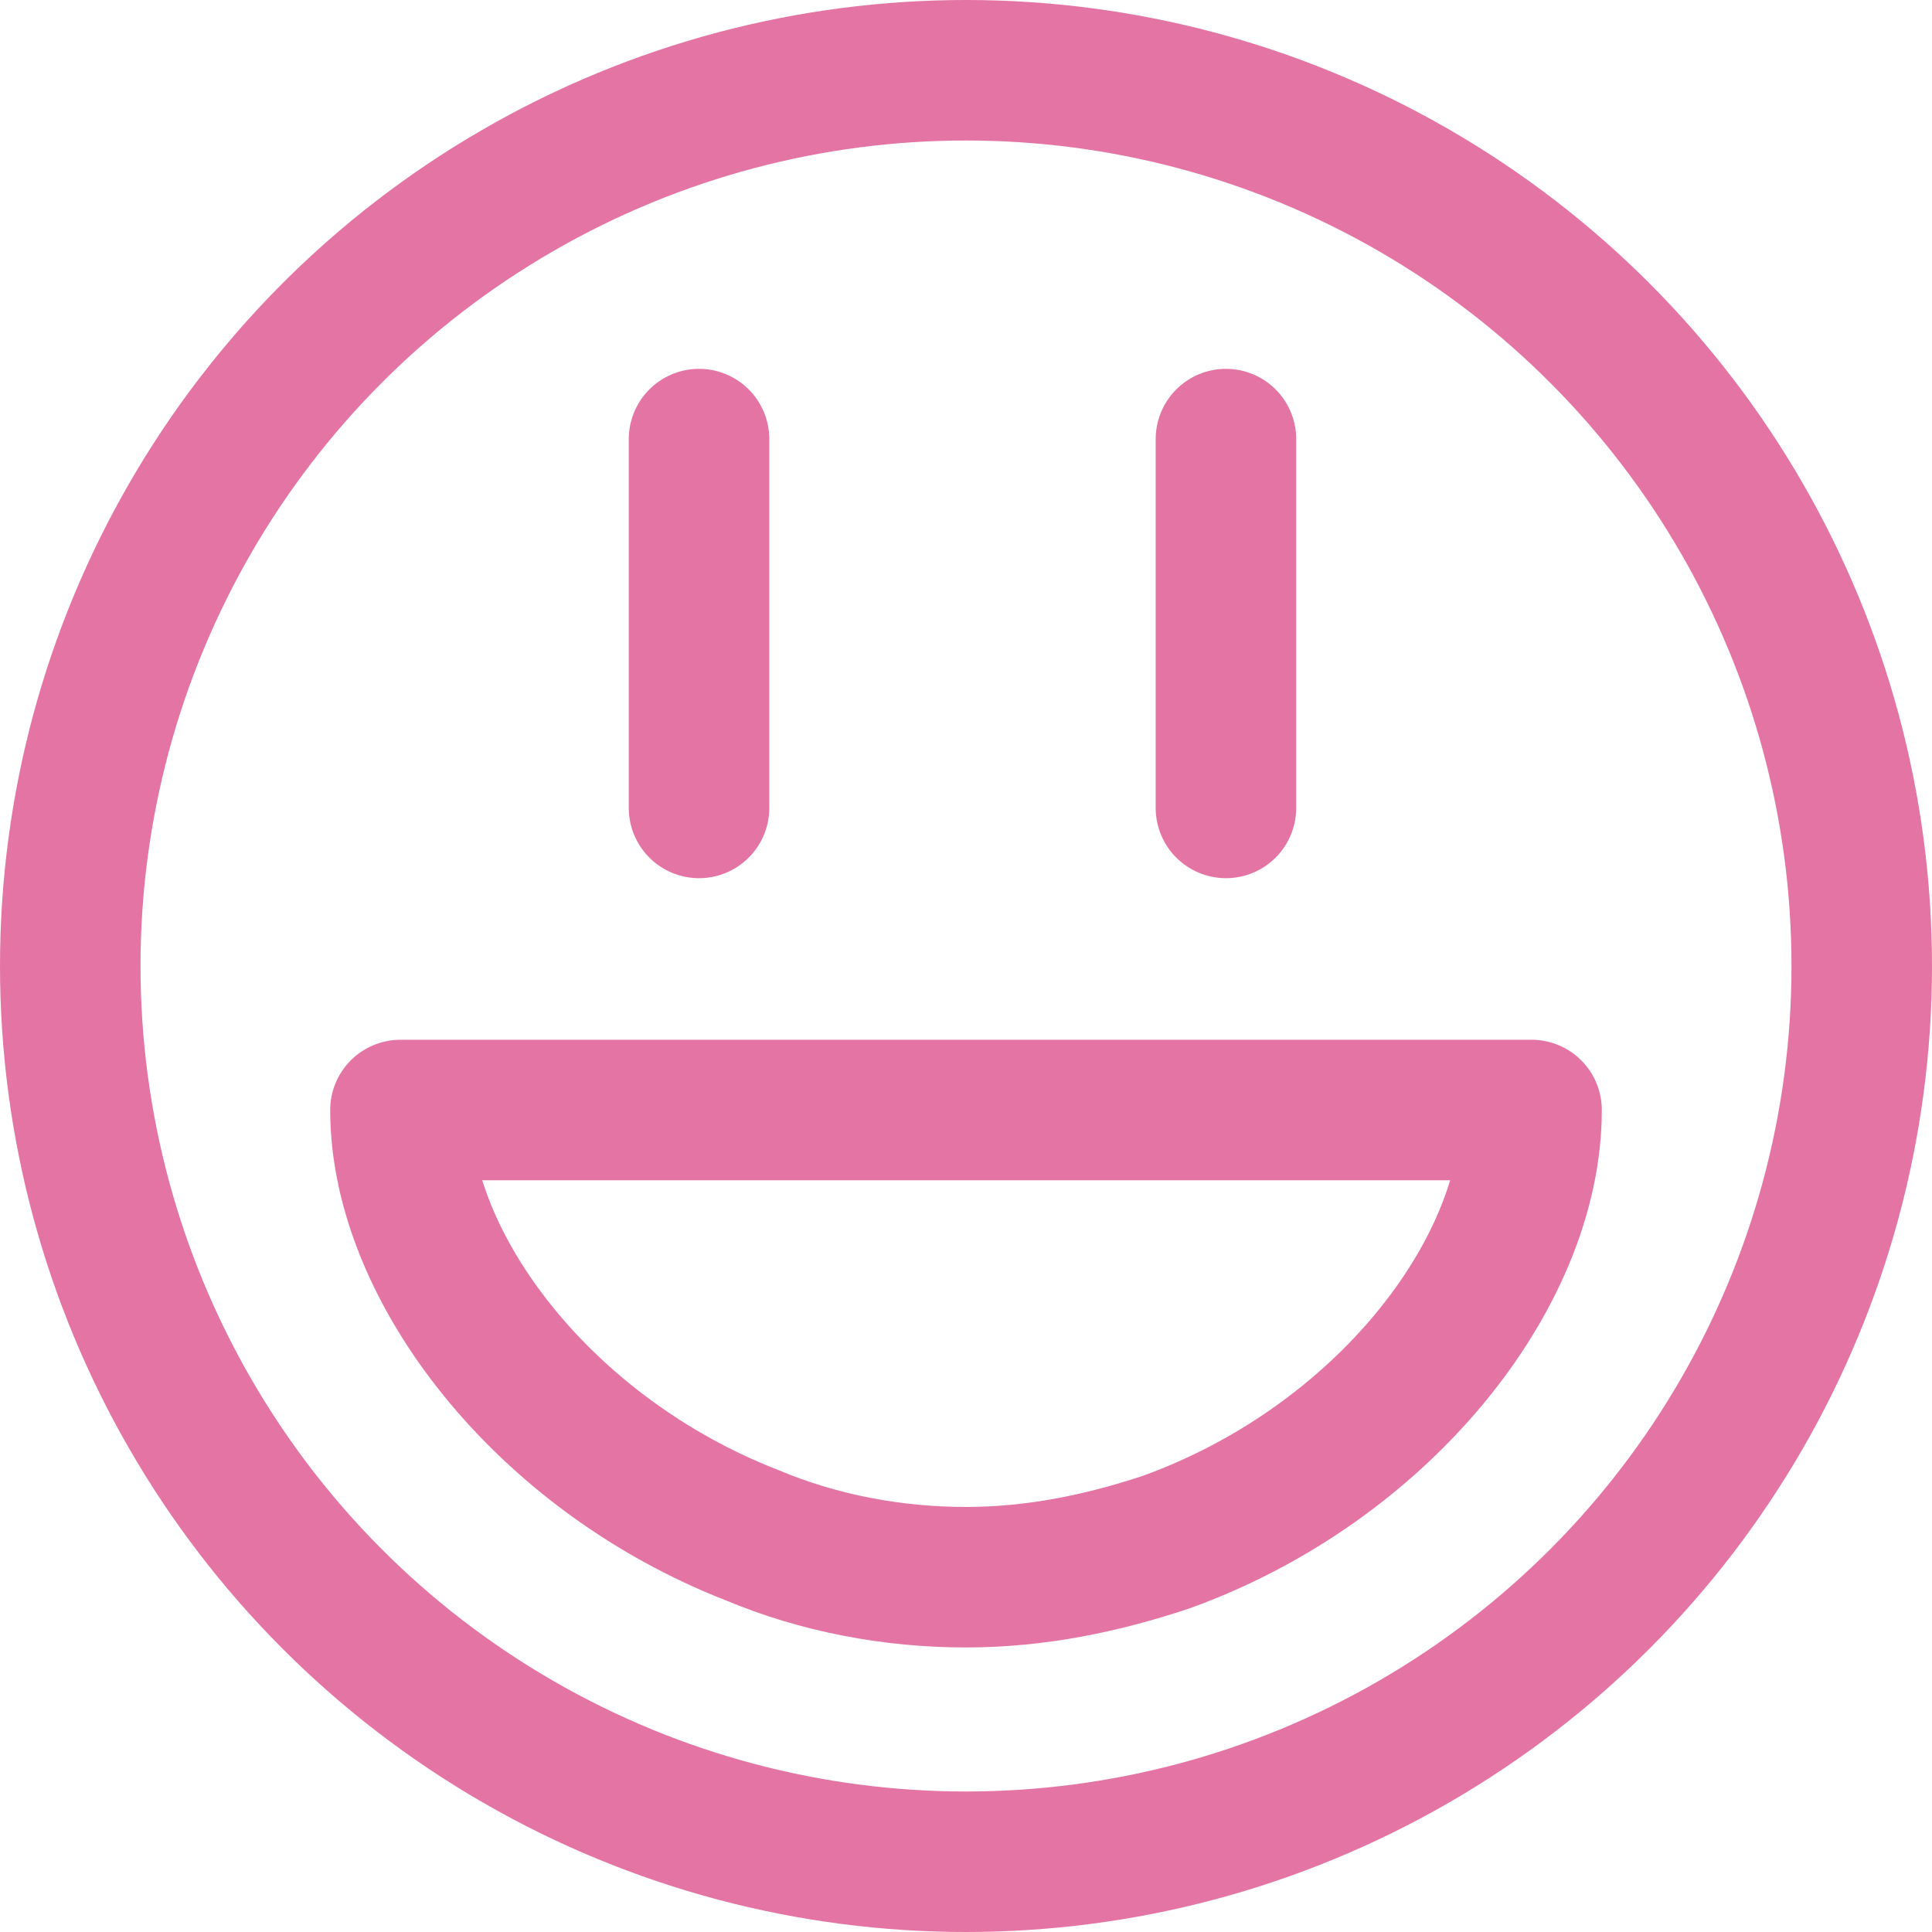 <?xml version="1.0" encoding="utf-8"?>
<!-- Generator: Adobe Illustrator 18.0.0, SVG Export Plug-In . SVG Version: 6.00 Build 0)  -->
<!DOCTYPE svg PUBLIC "-//W3C//DTD SVG 1.1//EN" "http://www.w3.org/Graphics/SVG/1.1/DTD/svg11.dtd">
<svg version="1.1" id="els_x5F_culture" xmlns="http://www.w3.org/2000/svg" xmlns:xlink="http://www.w3.org/1999/xlink" x="0px"
	 y="0px" viewBox="0 0 55 55" enable-background="new 0 0 55 55" xml:space="preserve">
<path fill="none" stroke="#E474A4" stroke-width="4" stroke-linecap="round" stroke-linejoin="round" stroke-miterlimit="10" d="
	M33.2,43.9c-1.8,0.6-3.7,1-5.7,1c-2.1,0-4.2-0.4-6.1-1.2c-5.9-2.3-10-7.6-10-12.1h10h6.1h5.7h10.4C43.6,36.3,39.3,41.7,33.2,43.9z"
	/>
<line fill="none" stroke="#E474A4" stroke-width="4" stroke-linecap="round" stroke-linejoin="round" stroke-miterlimit="10" x1="34.9" y1="12.5" x2="34.9" y2="23"/>
<line fill="none" stroke="#E474A4" stroke-width="4" stroke-linecap="round" stroke-linejoin="round" stroke-miterlimit="10" x1="19.9" y1="12.5" x2="19.9" y2="23"/>
<circle fill="none" stroke="#E474A4" stroke-width="4" stroke-linecap="round" stroke-linejoin="round" stroke-miterlimit="10" cx="27.5" cy="27.5" r="25.5"/>
</svg>
